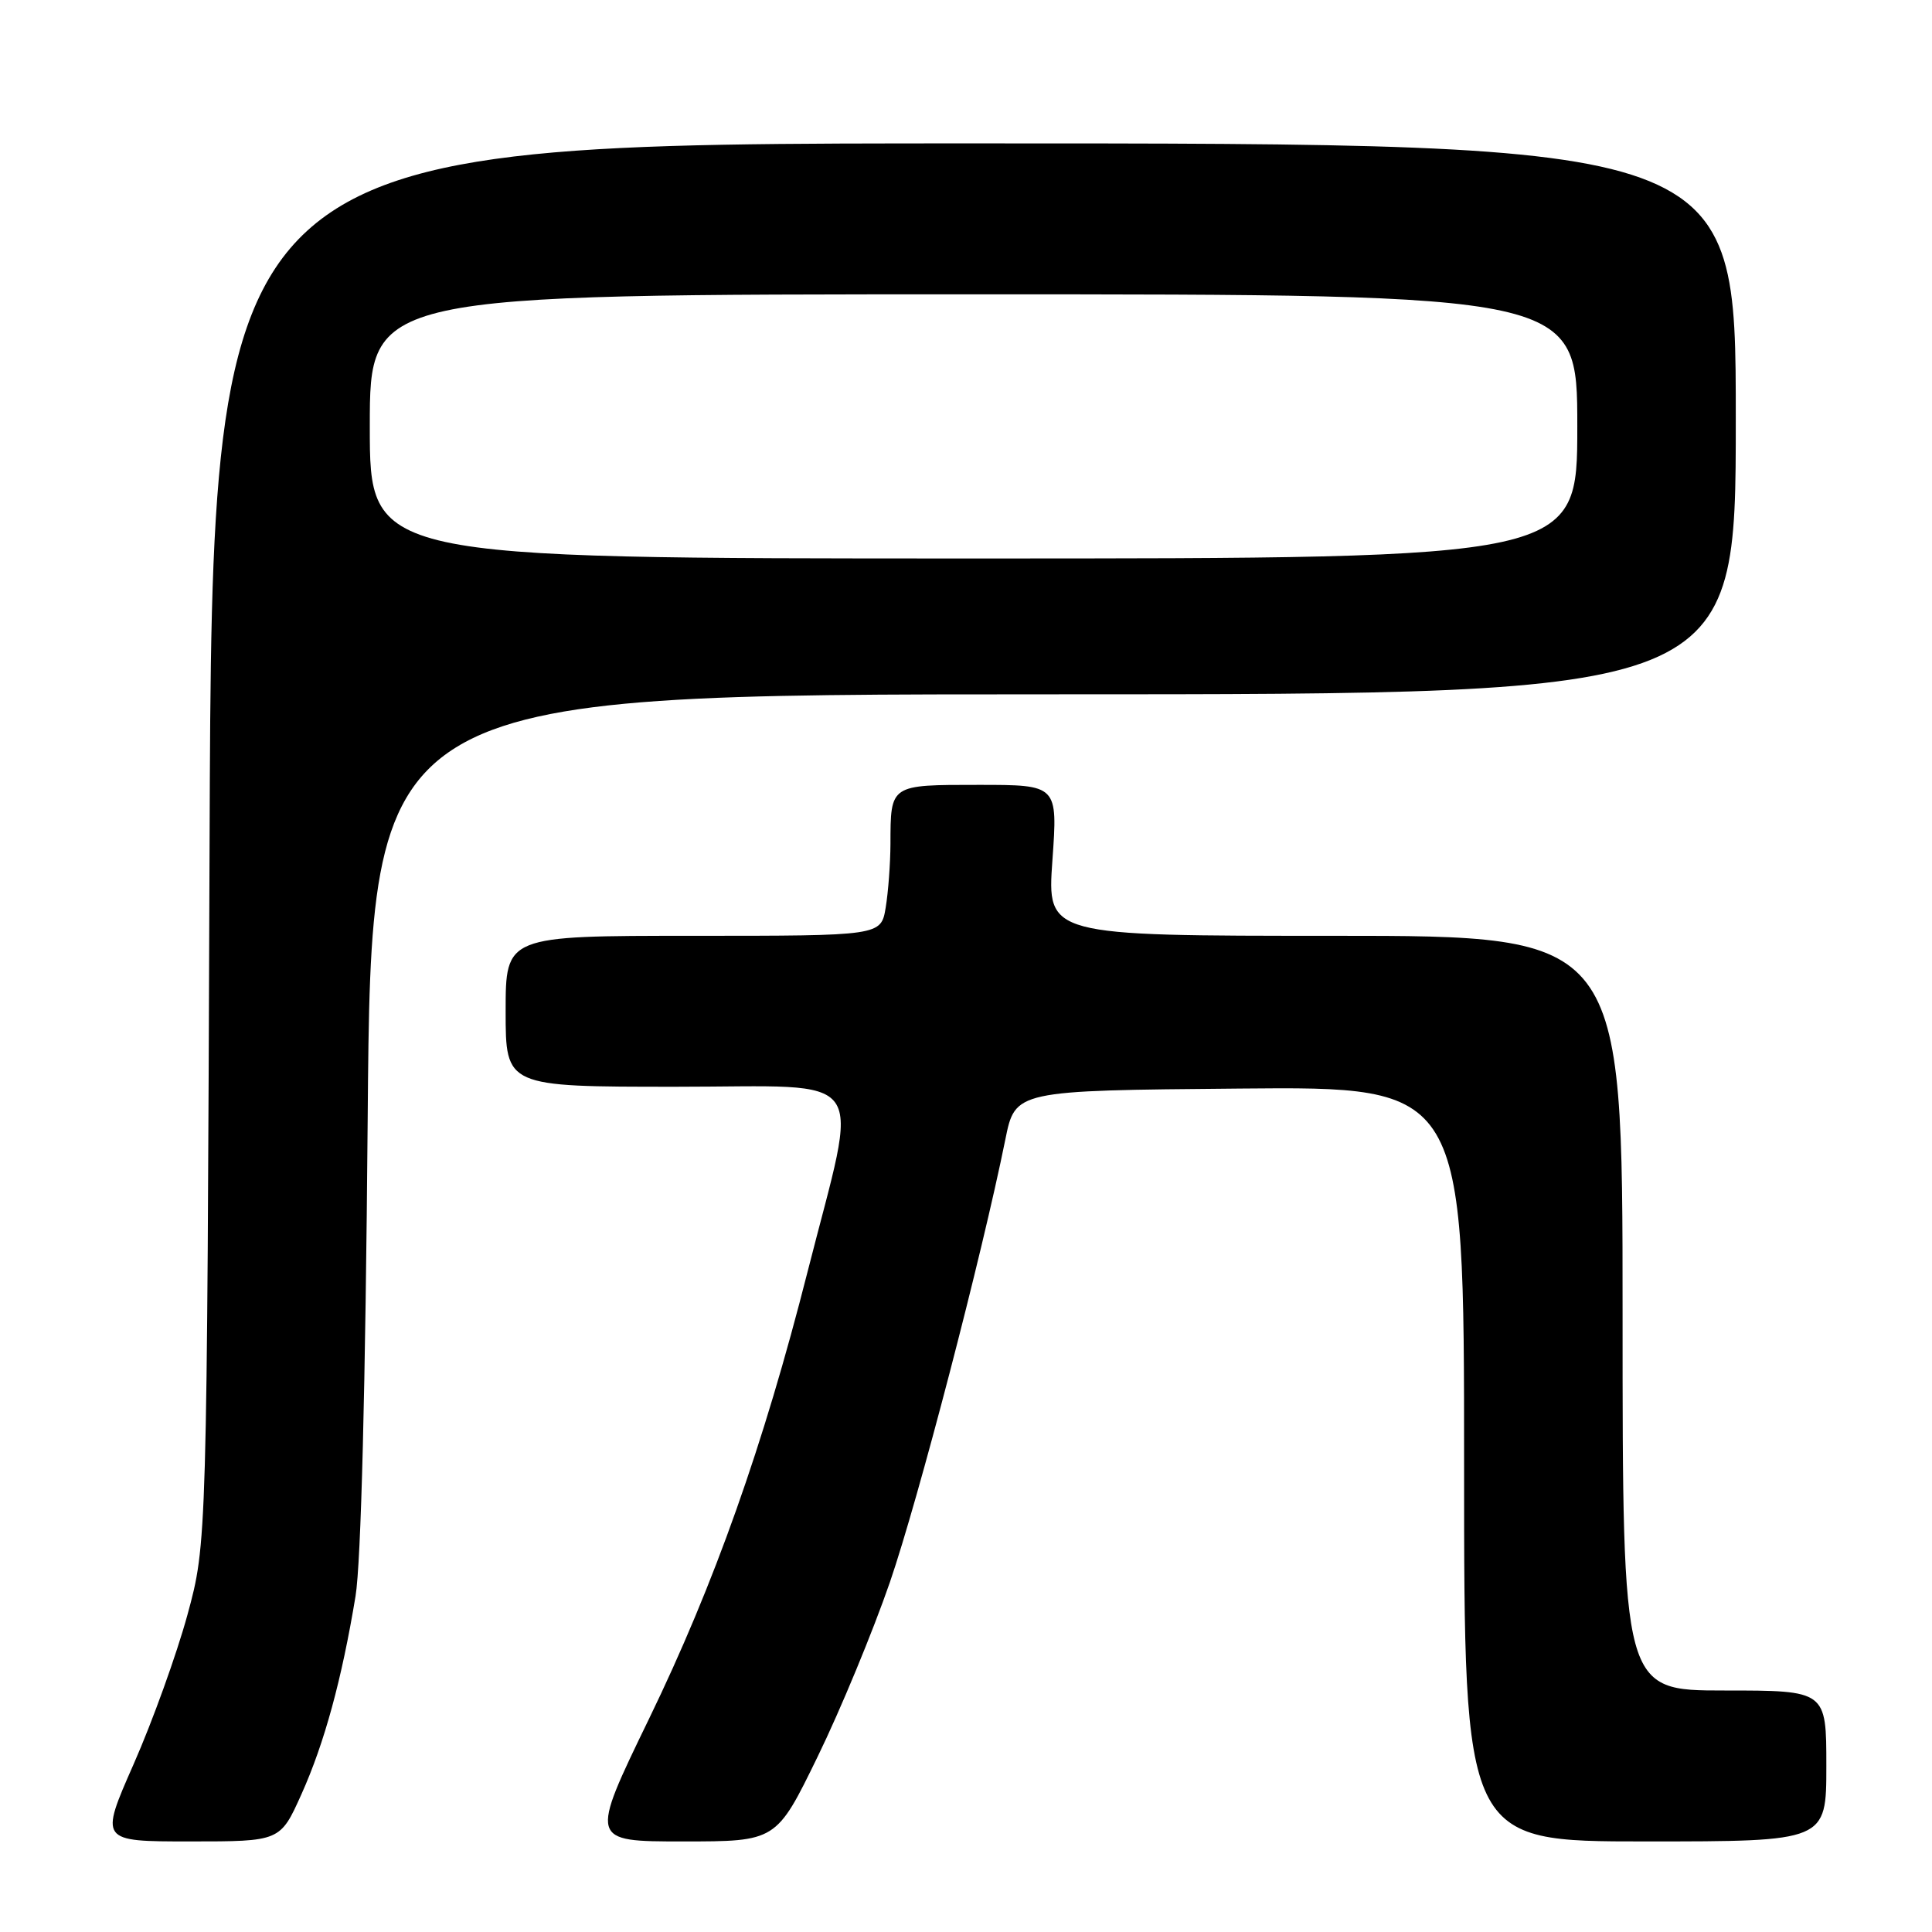<?xml version="1.0" encoding="UTF-8" standalone="no"?>
<!DOCTYPE svg PUBLIC "-//W3C//DTD SVG 1.1//EN" "http://www.w3.org/Graphics/SVG/1.1/DTD/svg11.dtd" >
<svg xmlns="http://www.w3.org/2000/svg" xmlns:xlink="http://www.w3.org/1999/xlink" version="1.1" viewBox="0 0 256 256">
 <g >
 <path fill="currentColor"
d=" M 39.94 237.75 C 42.98 230.99 45.29 222.54 47.11 211.50 C 47.84 207.07 48.43 183.86 48.72 148.25 C 49.18 92.00 49.18 92.00 139.59 92.00 C 230.00 92.00 230.00 92.00 230.00 55.50 C 230.00 19.00 230.00 19.00 129.06 19.00 C 28.11 19.00 28.11 19.00 27.77 111.75 C 27.42 204.50 27.42 204.50 24.83 214.00 C 23.40 219.22 20.20 228.11 17.71 233.75 C 13.20 244.00 13.20 244.00 25.16 244.00 C 37.13 244.00 37.13 244.00 39.94 237.75 Z  M 108.35 232.75 C 111.37 226.56 115.67 216.16 117.92 209.64 C 121.67 198.72 130.08 166.49 133.21 151.00 C 134.52 144.50 134.52 144.50 164.26 144.24 C 194.00 143.97 194.00 143.97 194.00 193.99 C 194.00 244.00 194.00 244.00 218.00 244.00 C 242.00 244.00 242.00 244.00 242.00 234.00 C 242.00 224.00 242.00 224.00 228.50 224.00 C 215.00 224.00 215.00 224.00 215.00 174.00 C 215.00 124.00 215.00 124.00 176.87 124.00 C 138.74 124.00 138.74 124.00 139.45 114.00 C 140.16 104.00 140.16 104.00 129.69 104.00 C 117.89 104.00 118.01 103.92 117.99 111.83 C 117.98 114.40 117.70 118.19 117.36 120.25 C 116.74 124.00 116.74 124.00 91.87 124.00 C 67.00 124.00 67.00 124.00 67.00 134.00 C 67.00 144.00 67.00 144.00 89.61 144.00 C 115.70 144.00 113.89 141.46 107.01 168.50 C 101.14 191.61 94.63 209.96 86.00 227.75 C 78.12 244.00 78.12 244.00 90.49 244.00 C 102.87 244.00 102.87 244.00 108.35 232.75 Z  M 49.00 56.50 C 49.00 39.00 49.00 39.00 129.00 39.00 C 209.00 39.00 209.00 39.00 209.00 56.50 C 209.00 74.00 209.00 74.00 129.00 74.00 C 49.00 74.00 49.00 74.00 49.00 56.50 Z "/>
</g>
</svg>